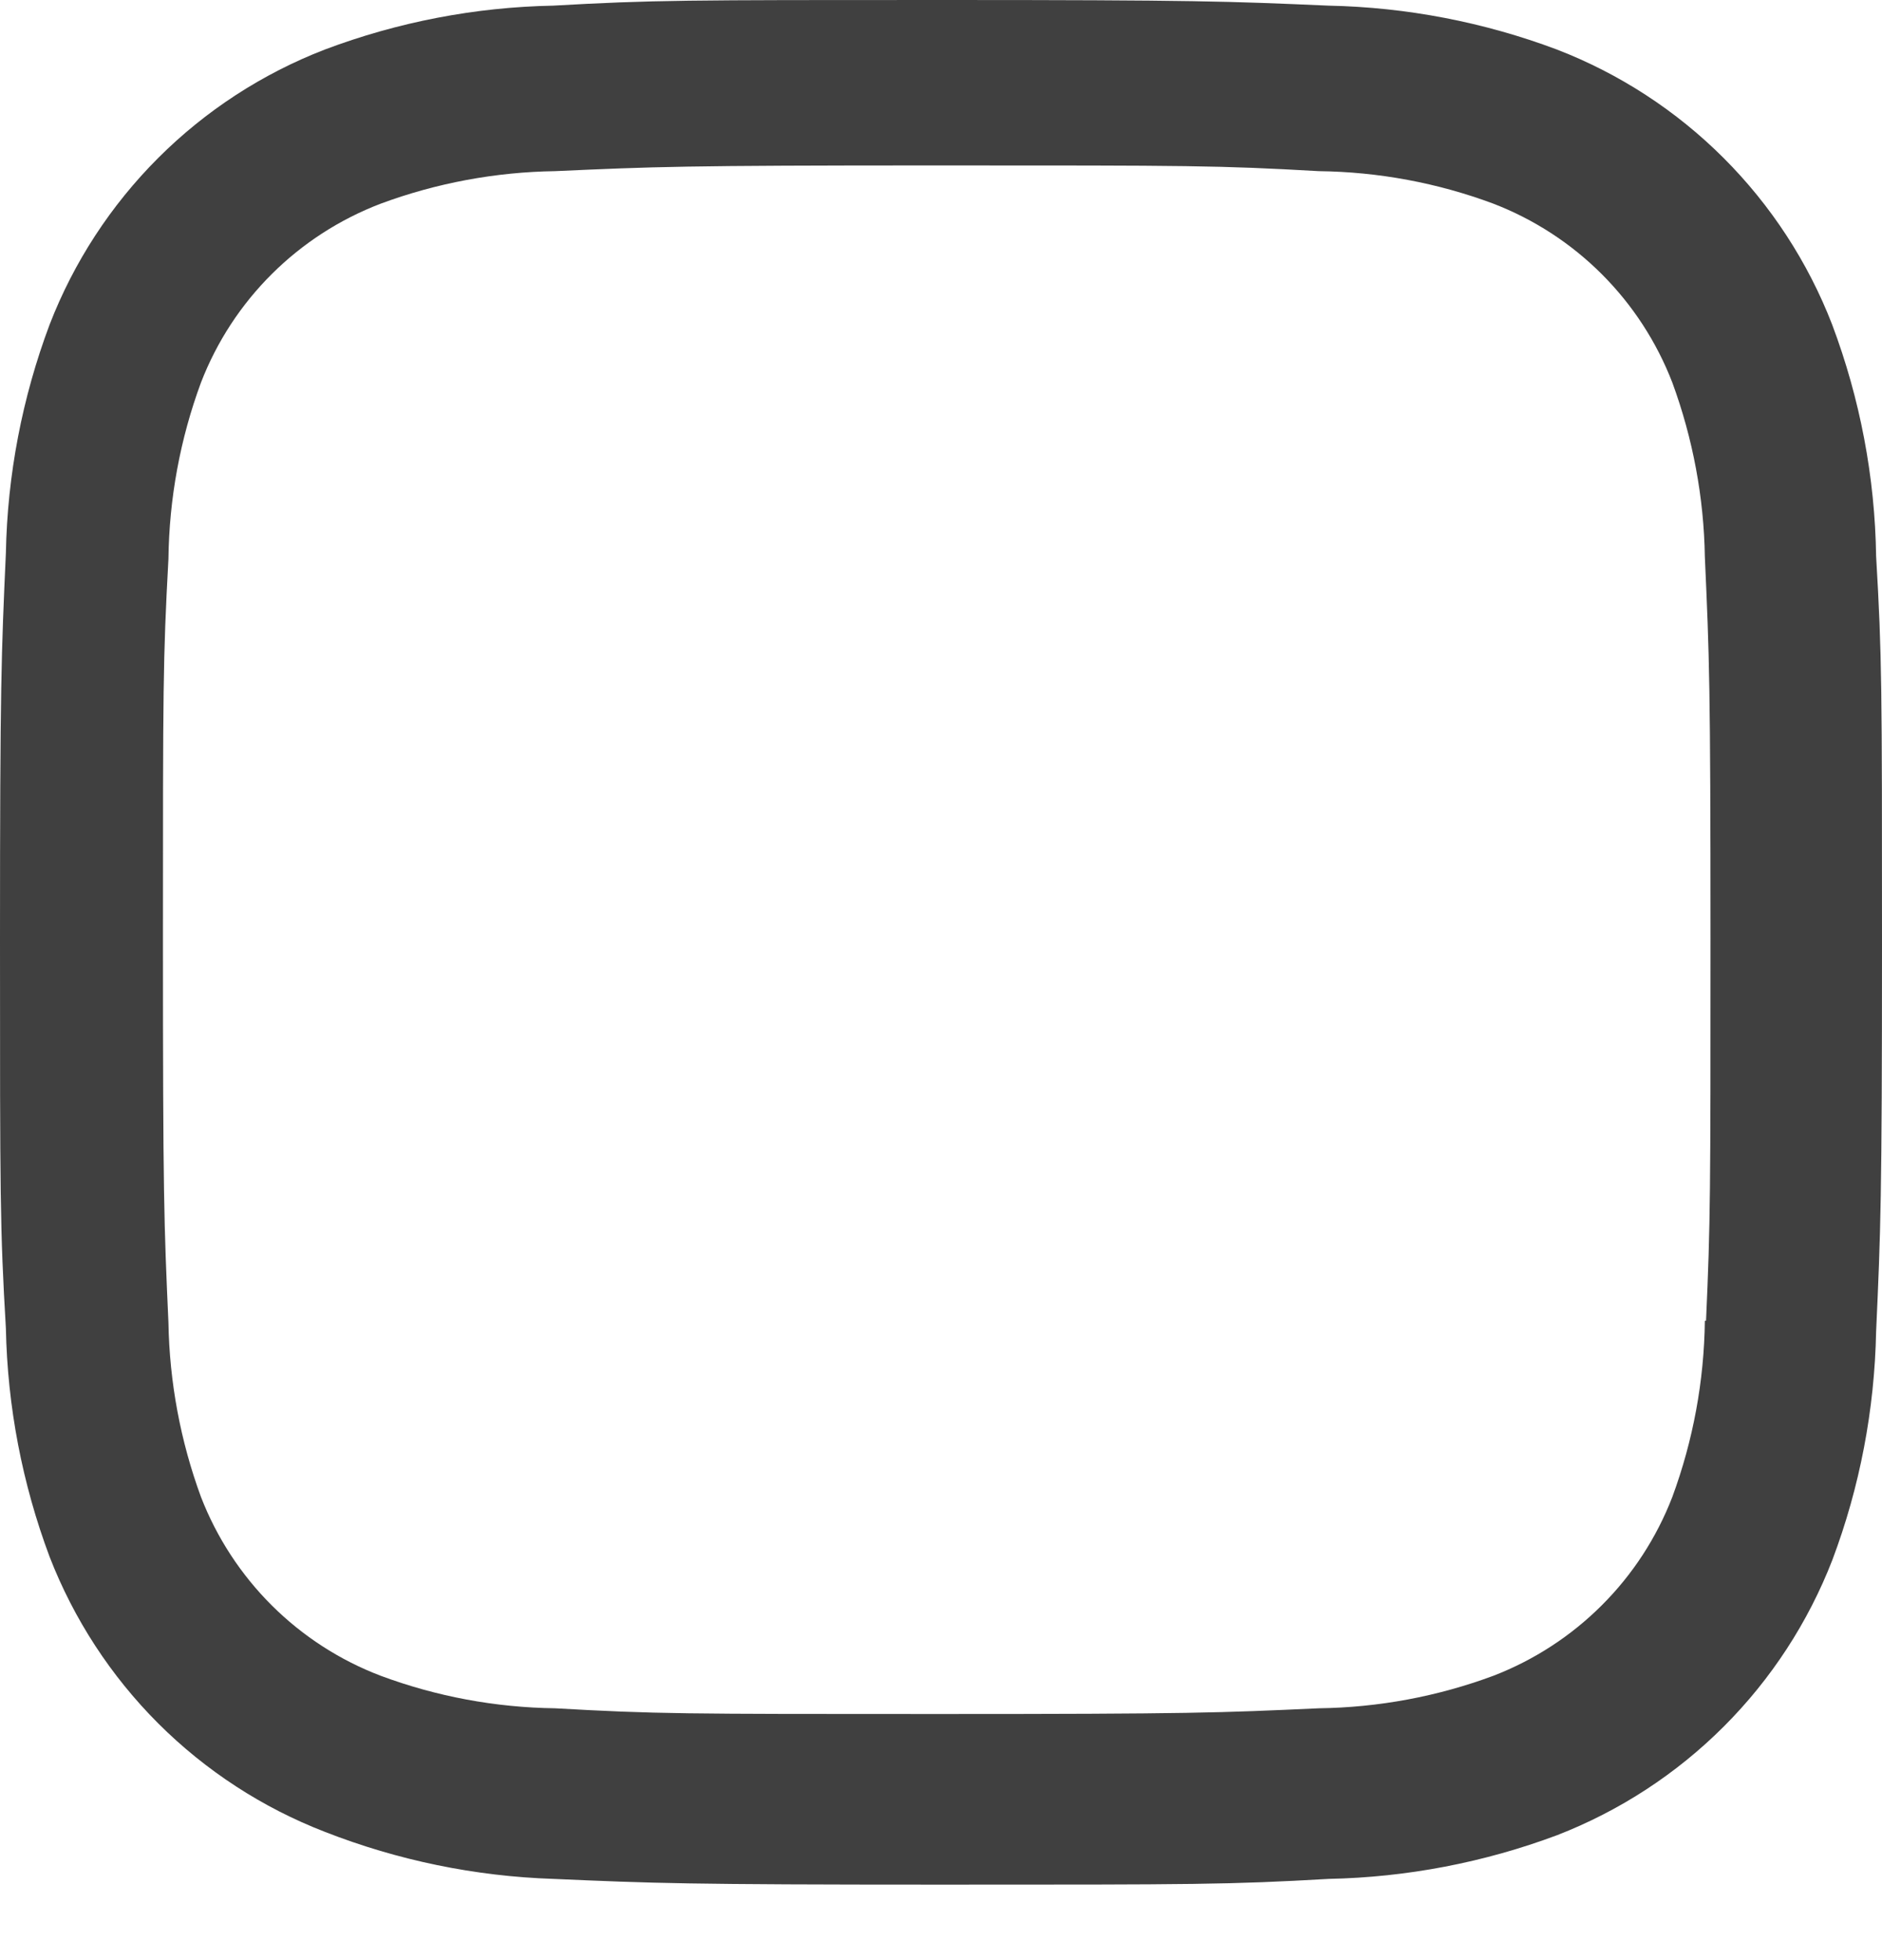 <svg width="24" height="25" viewBox="0 0 24 25" fill="none" xmlns="http://www.w3.org/2000/svg">
<path d="M23.364 4.139C23.056 3.343 22.584 2.619 21.98 2.015C21.376 1.411 20.652 0.94 19.855 0.632C18.923 0.282 17.938 0.092 16.942 0.072C15.658 0.016 15.252 0 11.997 0C8.743 0 8.326 -1.34051e-07 7.053 0.072C6.058 0.091 5.073 0.281 4.142 0.632C3.345 0.94 2.621 1.411 2.017 2.015C1.413 2.619 0.941 3.343 0.633 4.139C0.283 5.072 0.094 6.057 0.075 7.053C0.017 8.335 0 8.741 0 11.997C0 15.252 -9.92969e-09 15.666 0.075 16.942C0.095 17.939 0.283 18.922 0.633 19.857C0.942 20.653 1.414 21.377 2.018 21.981C2.623 22.585 3.347 23.056 4.143 23.364C5.073 23.728 6.058 23.931 7.056 23.964C8.339 24.02 8.745 24.037 12 24.037C15.255 24.037 15.672 24.037 16.945 23.964C17.94 23.944 18.925 23.755 19.858 23.406C20.654 23.097 21.378 22.625 21.982 22.021C22.586 21.417 23.058 20.693 23.367 19.896C23.718 18.964 23.905 17.98 23.925 16.983C23.983 15.701 24 15.294 24 12.039C24 8.783 24 8.37 23.925 7.094C23.91 6.084 23.72 5.085 23.364 4.139ZM21.741 16.843C21.732 17.611 21.592 18.372 21.326 19.093C21.126 19.611 20.82 20.082 20.427 20.474C20.034 20.867 19.563 21.173 19.045 21.373C18.332 21.638 17.579 21.778 16.819 21.788C15.553 21.846 15.196 21.861 11.949 21.861C8.7 21.861 8.368 21.861 7.078 21.788C6.318 21.778 5.566 21.638 4.854 21.373C4.334 21.175 3.861 20.869 3.466 20.476C3.072 20.083 2.764 19.612 2.563 19.093C2.301 18.38 2.161 17.628 2.148 16.869C2.091 15.602 2.078 15.245 2.078 11.999C2.078 8.751 2.078 8.419 2.148 7.128C2.157 6.36 2.297 5.599 2.563 4.879C2.969 3.828 3.802 3 4.854 2.598C5.566 2.334 6.319 2.194 7.078 2.183C8.346 2.126 8.701 2.11 11.949 2.11C15.197 2.11 15.53 2.11 16.819 2.183C17.579 2.192 18.332 2.332 19.045 2.598C19.563 2.798 20.034 3.104 20.427 3.497C20.82 3.89 21.126 4.361 21.326 4.879C21.588 5.592 21.729 6.344 21.741 7.104C21.798 8.371 21.813 8.727 21.813 11.975C21.813 15.221 21.813 15.57 21.756 16.845H21.741V16.843Z" fill="#404040"/>
</svg>
